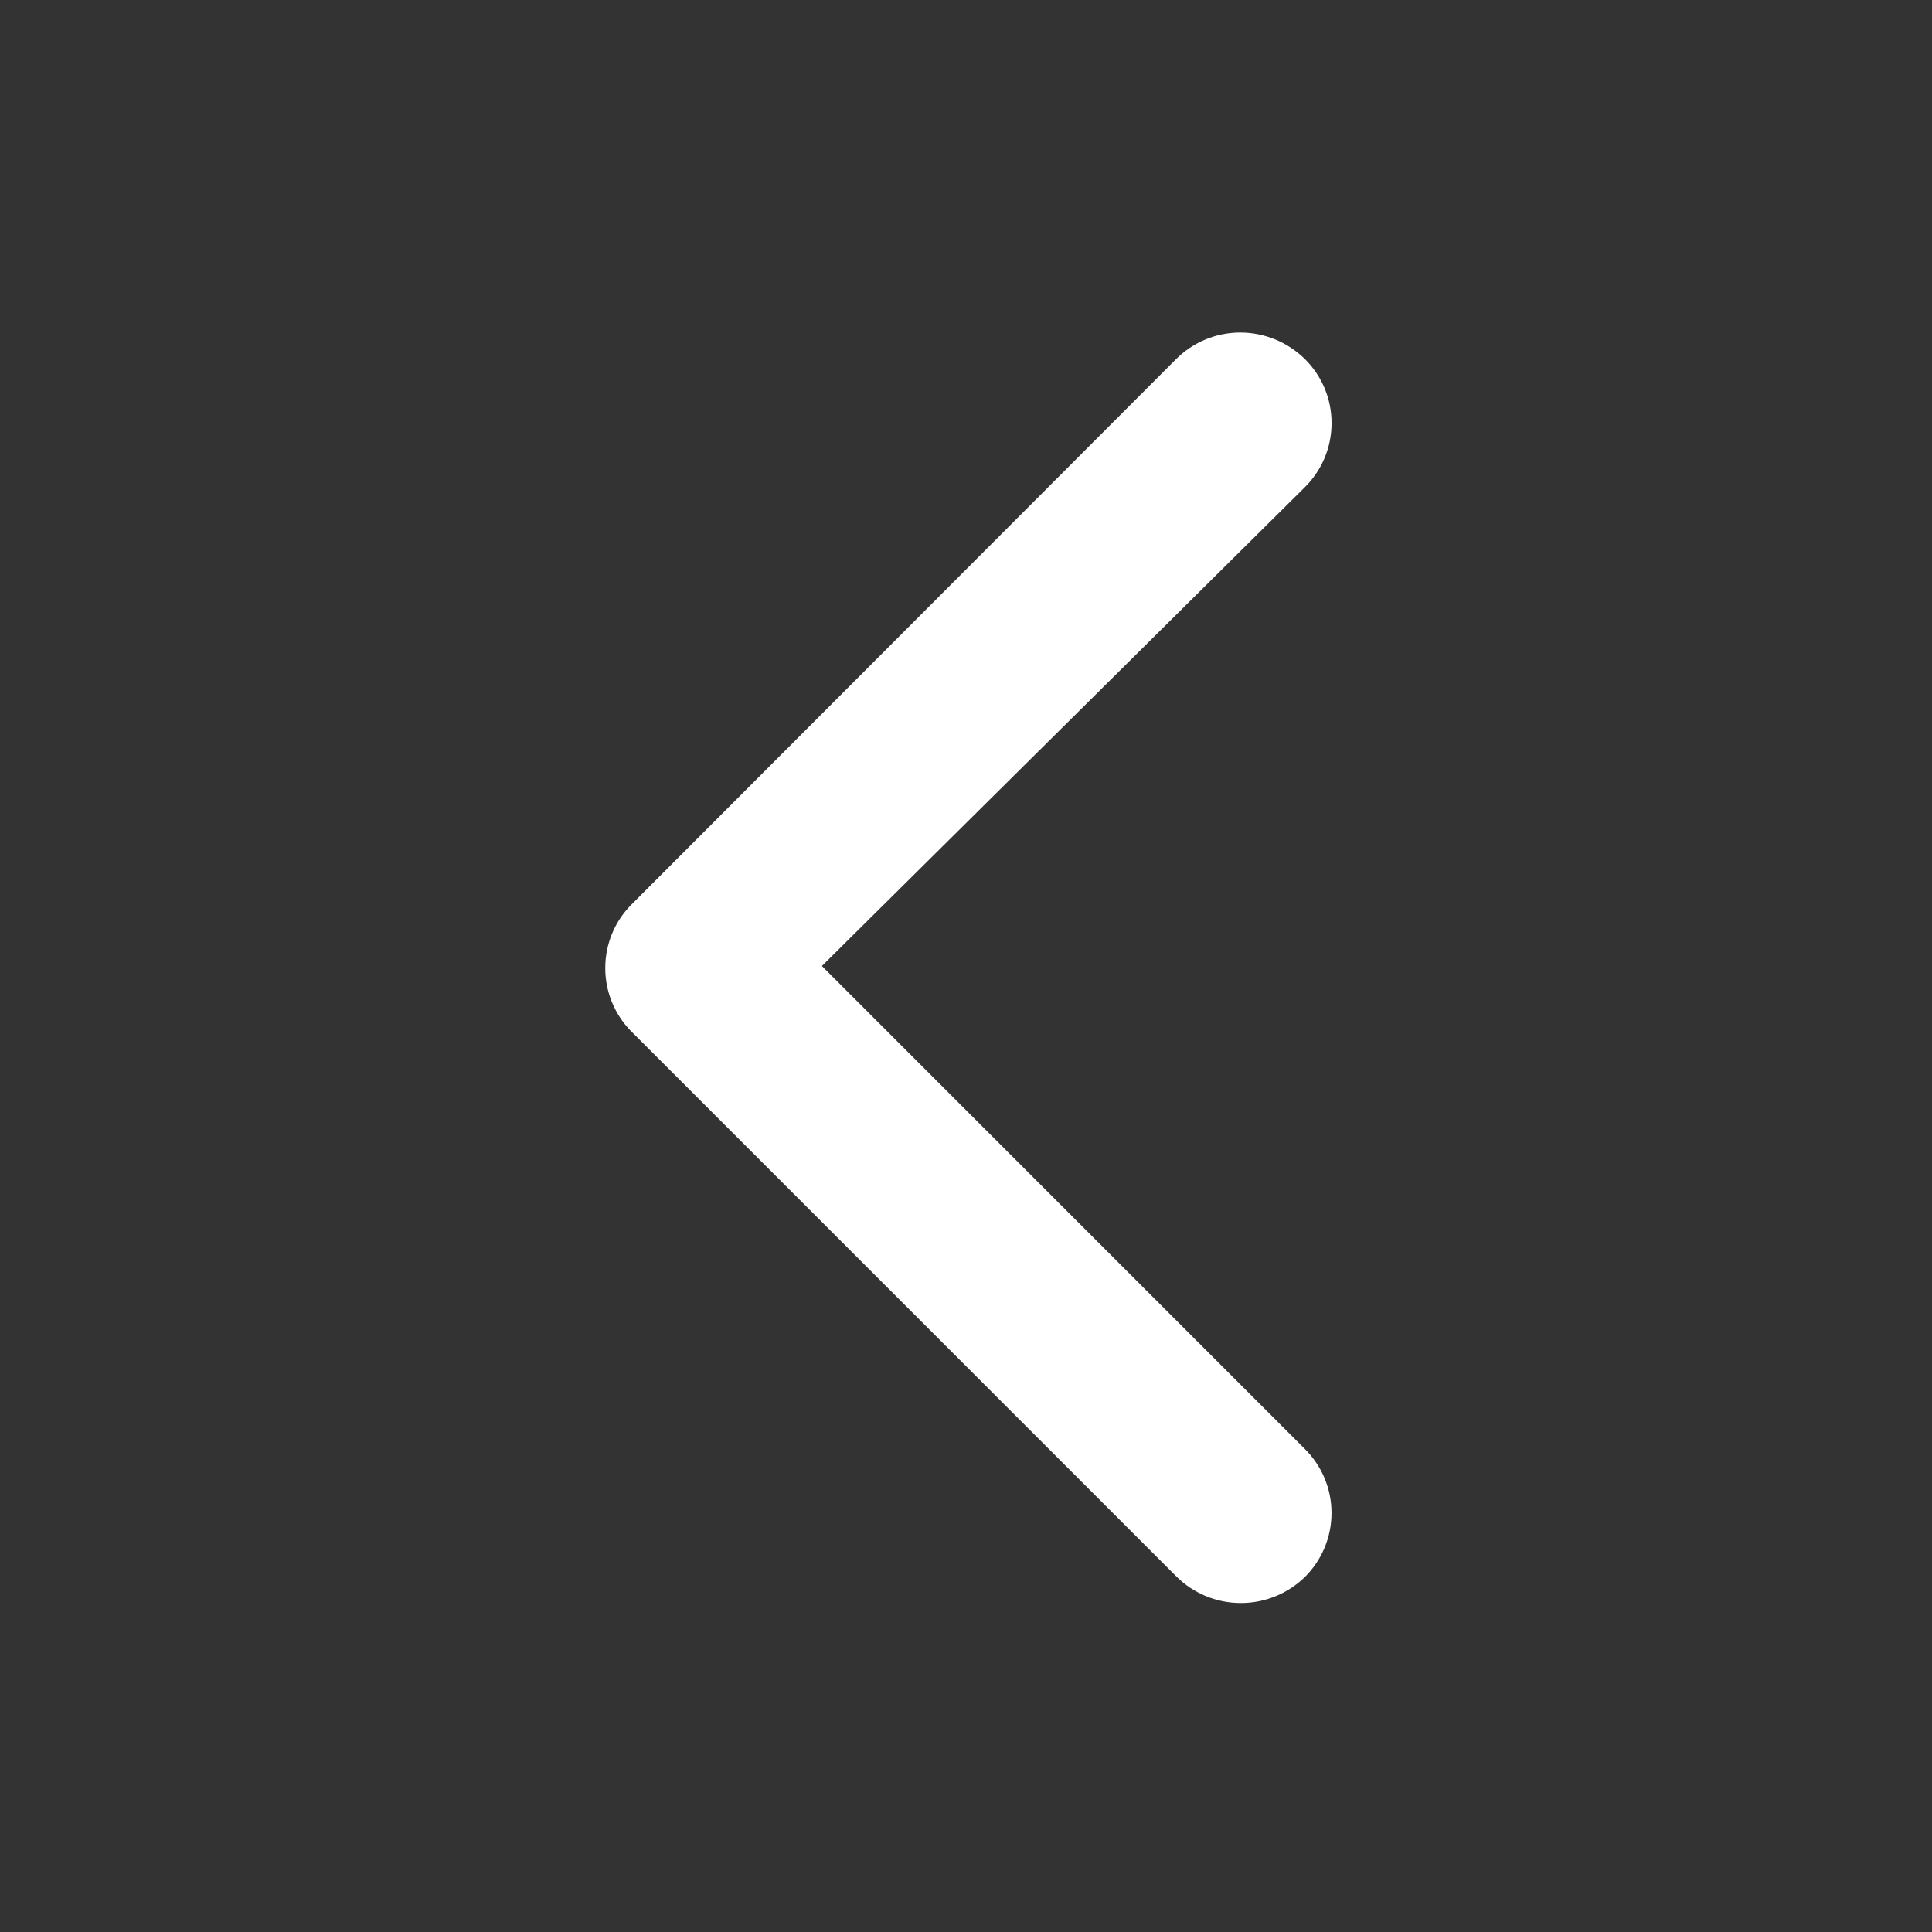 <!-- Generated by IcoMoon.io -->
<svg version="1.1" xmlns="http://www.w3.org/2000/svg" width="32" height="32" viewBox="0 0 32 32">
<rect x="0" y="0" width="32" height="32" fill="#333333" stroke="none"/>
<title>chevron-back</title>
<path fill="#fff" d="M13.613 16l8 8c0.273 0.271 0.441 0.646 0.441 1.060s-0.169 0.789-0.441 1.060l-0 0c-0.273 0.266-0.648 0.431-1.060 0.431s-0.787-0.164-1.060-0.431l0 0-9.053-9.053c-0.257-0.268-0.415-0.632-0.415-1.033s0.158-0.766 0.416-1.034l-0.001 0.001 9.040-9.053c0.273-0.272 0.649-0.44 1.064-0.44 0.001 0 0.002 0 0.003 0h-0c0.416 0.002 0.792 0.17 1.067 0.44l-0-0c0.273 0.271 0.441 0.646 0.441 1.060s-0.169 0.789-0.441 1.060l-0 0z"></path>
</svg>
